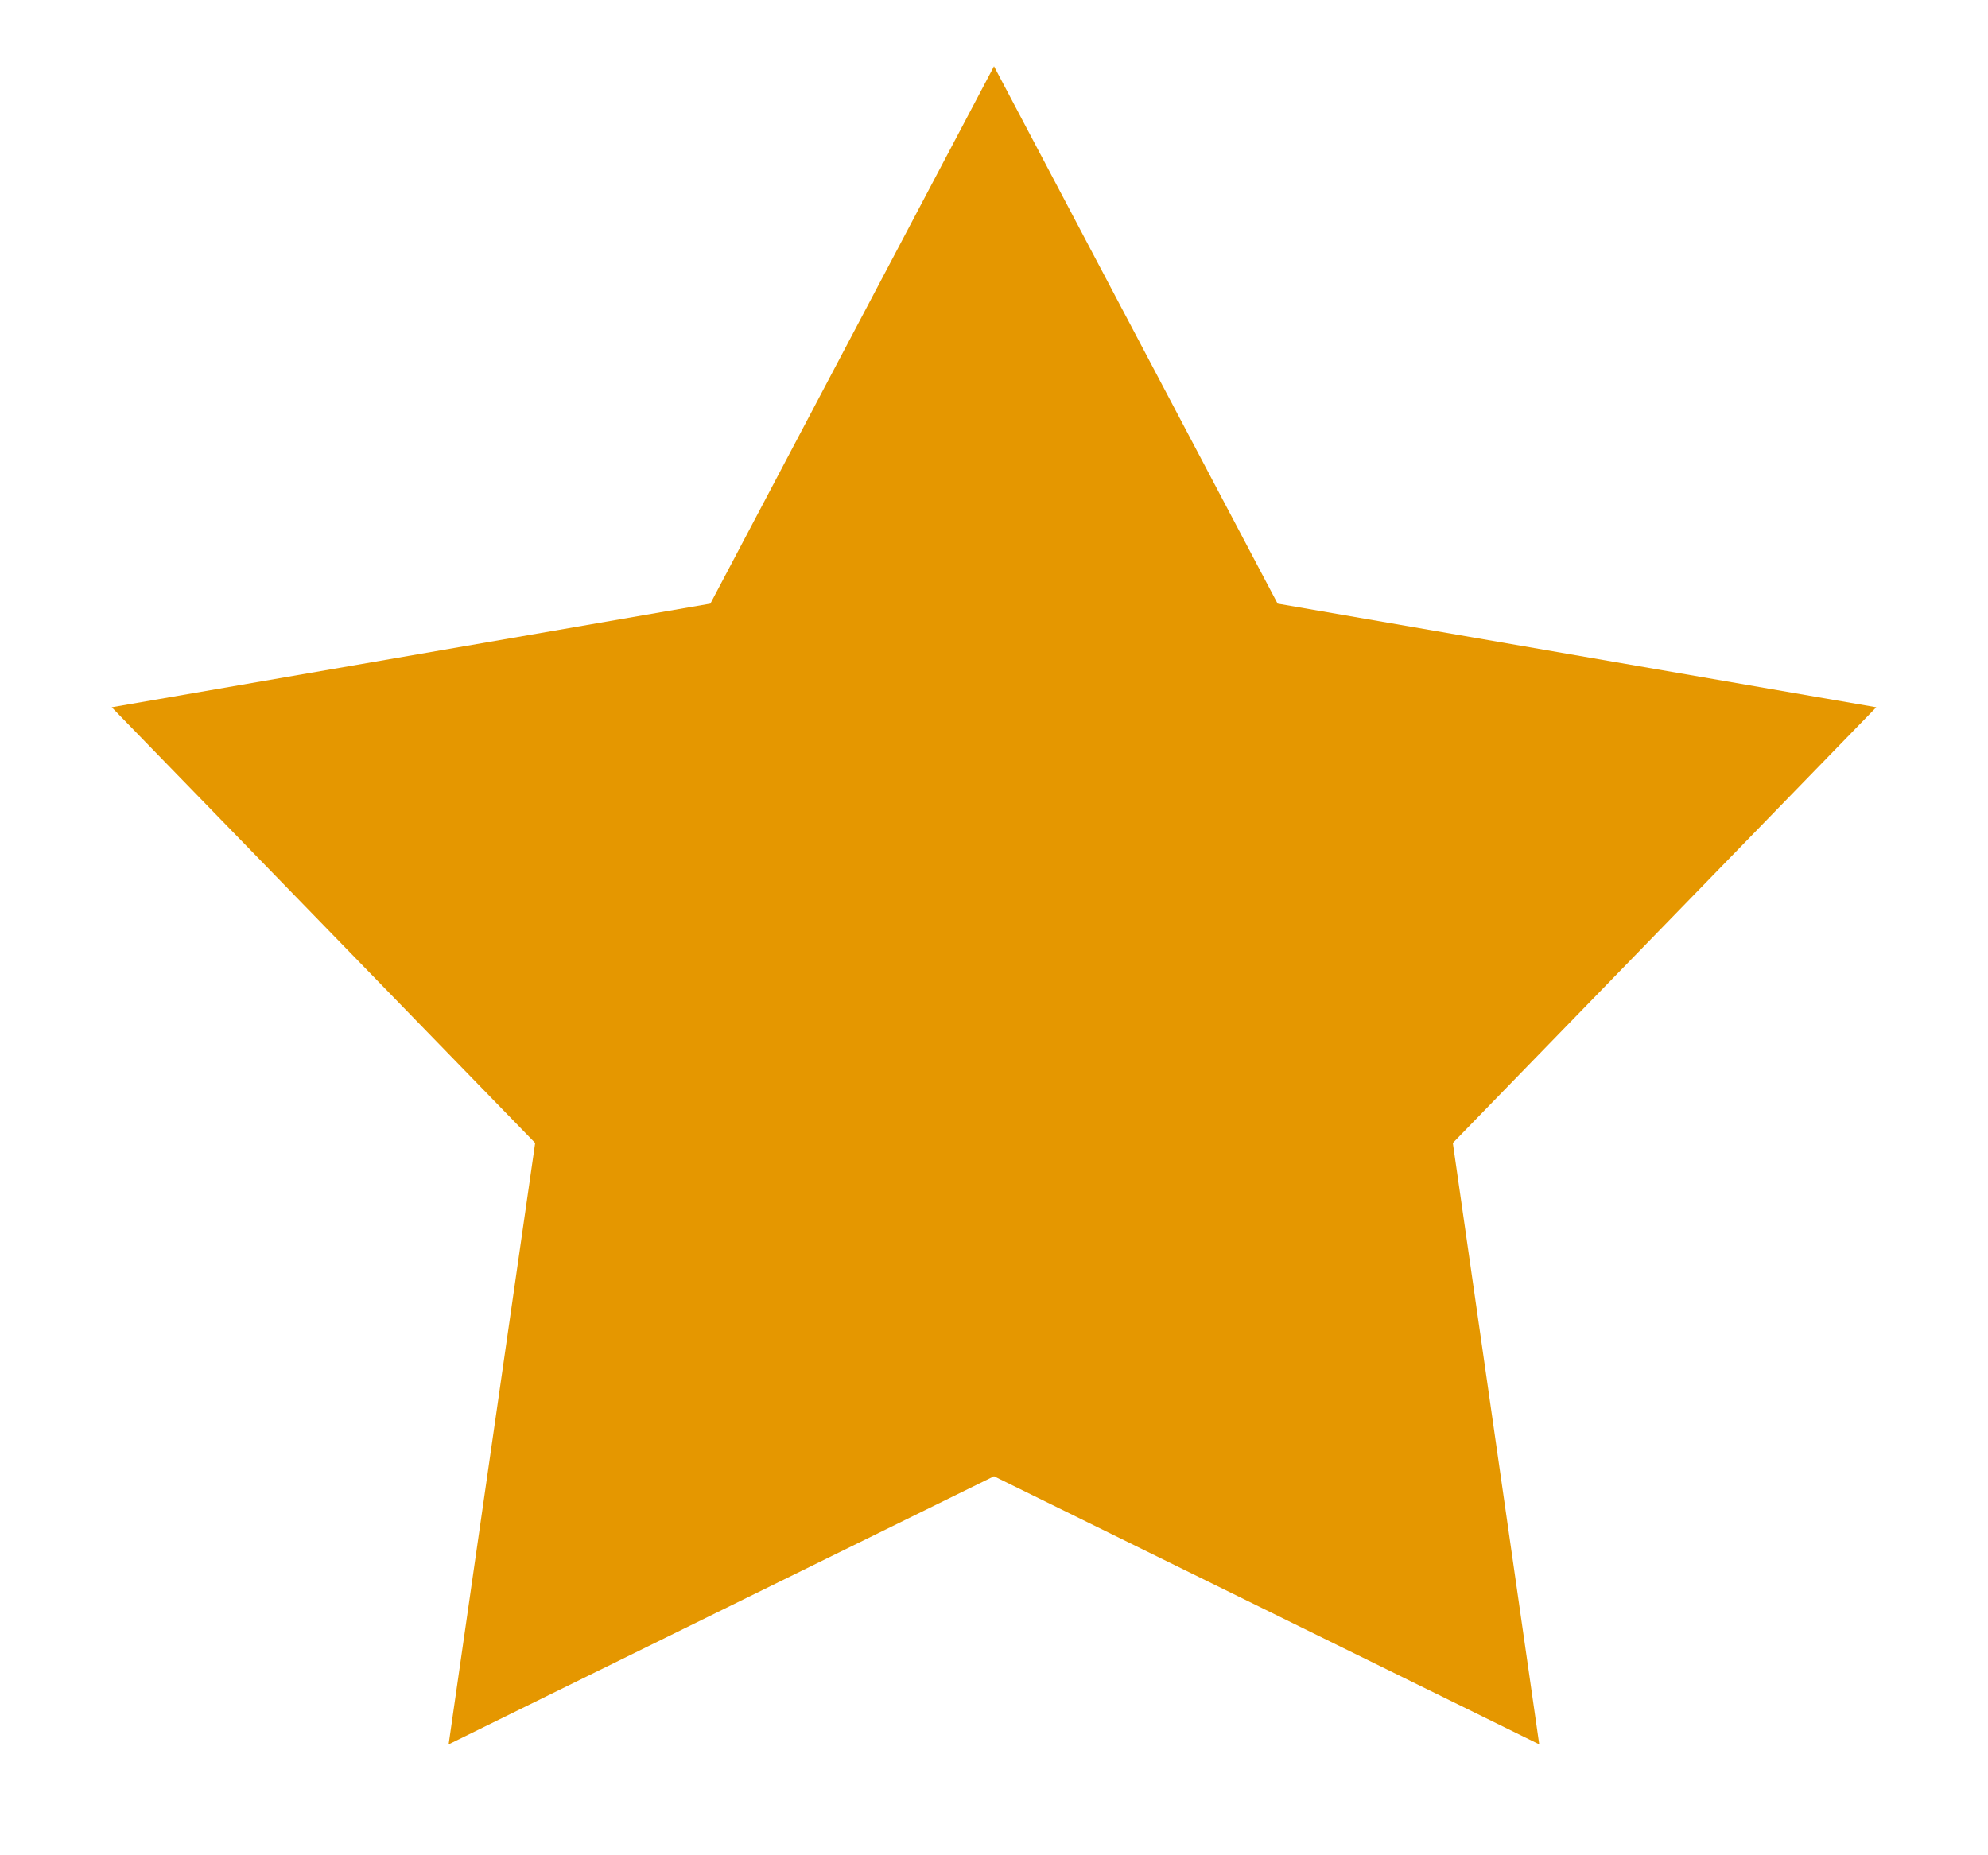 <svg width="15" height="14" viewBox="0 0 15 14" fill="none" xmlns="http://www.w3.org/2000/svg">
<path d="M7.5 0.5L9.64 4.555L14.157 5.337L10.962 8.625L11.614 13.163L7.5 11.14L3.385 13.163L4.038 8.625L0.843 5.337L5.36 4.555L7.5 0.5Z" fill="#E59700"/>
</svg>
